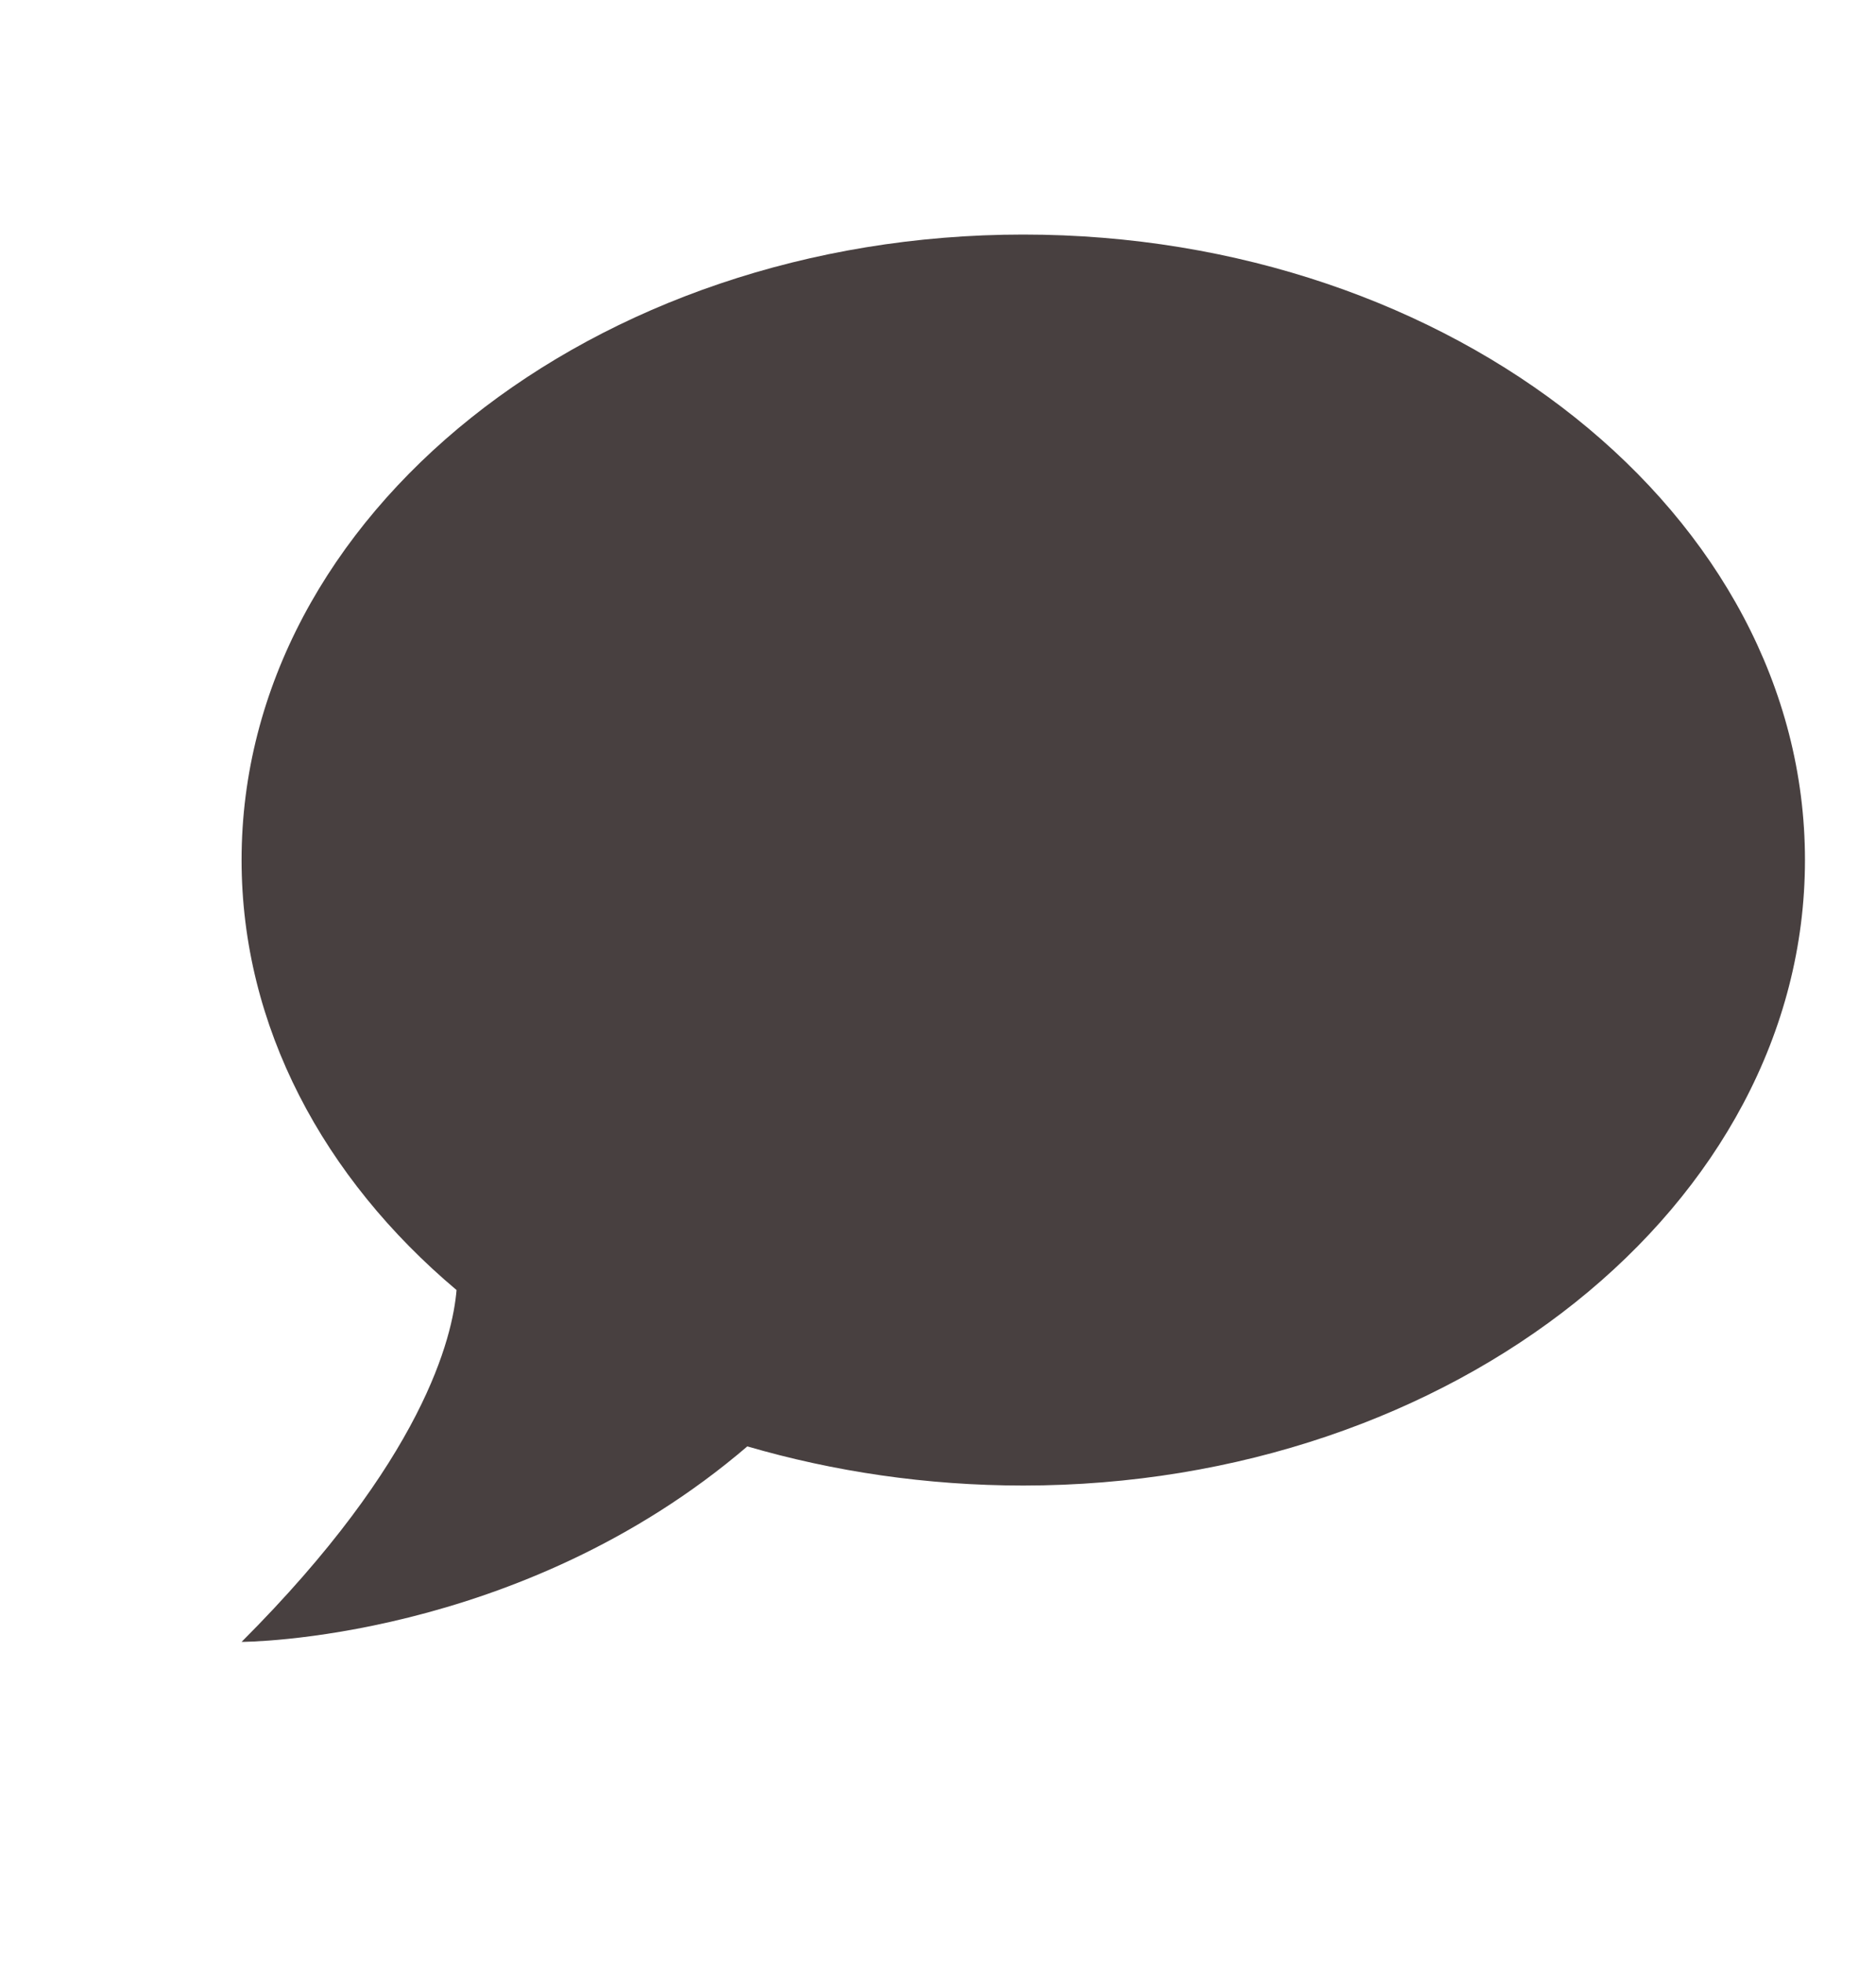 <svg width="22" height="23" viewBox="0 0 22 23" fill="none" xmlns="http://www.w3.org/2000/svg">
<g clip-path="url(#clip0_107_285)">
<path d="M12 2.75C17.042 2.75 21.167 6.032 21.167 10.083C21.167 14.135 17.042 17.417 12 17.417C10.863 17.417 9.772 17.252 8.764 16.958C6.087 19.25 2.833 19.25 2.833 19.25C4.969 17.114 5.308 15.675 5.354 15.125C3.796 13.814 2.833 12.036 2.833 10.083C2.833 6.032 6.958 2.75 12 2.75Z" fill="#484040"/>
</g>
<defs>
<clipPath id="clip0_107_285">
<rect width="22" height="23" fill="white"/>
</clipPath>
</defs>
</svg>
